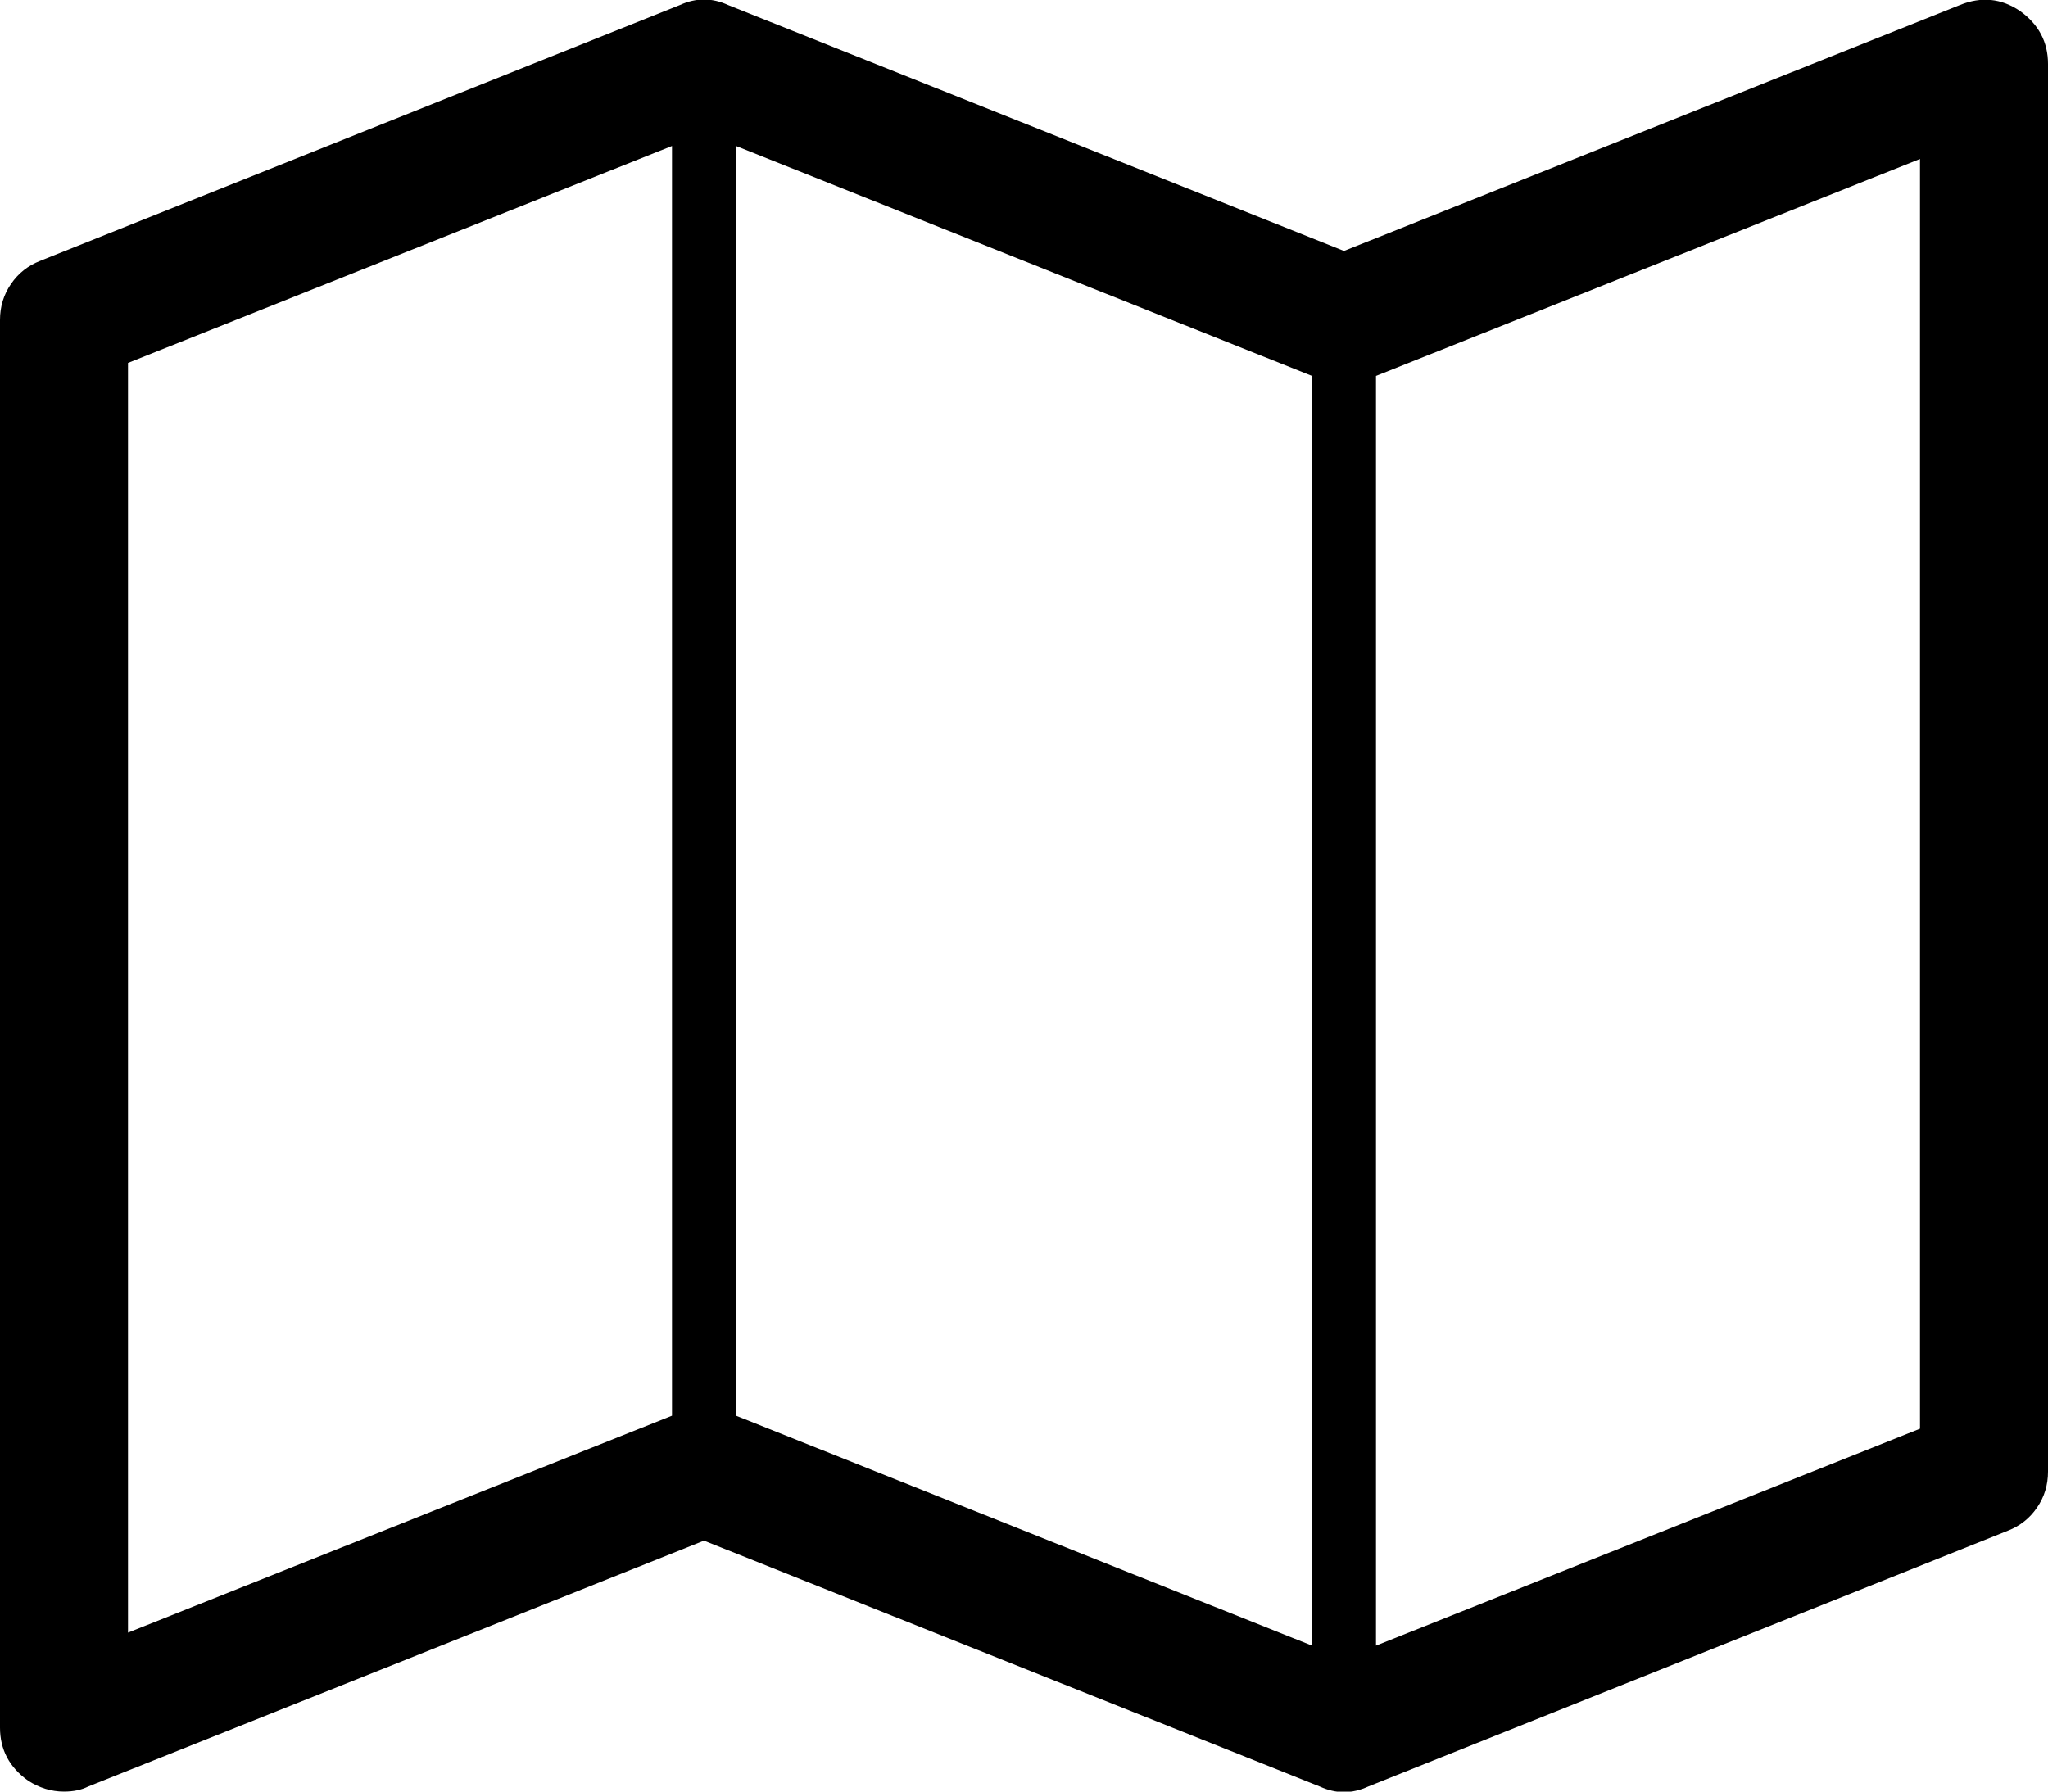 <svg xmlns="http://www.w3.org/2000/svg" width="204.8" height="179.2"><path d="M202 1.1q2.8 2 2.8 5.3v140.8q0 2-1.1 3.6t-2.9 2.3l-64 25.6q-2.4 1.1-4.8 0l-61.6-24.6-61.6 24.6q-1 .5-2.4.5-1.9 0-3.6-1.1-2.8-2-2.8-5.3V32q0-2 1.1-3.6T4 26.1L68 .5q2.4-1.1 4.8 0l61.6 24.6L196 .5q3.2-1.3 6 .6zM73.6 14.6v127l57.6 23v-127zM12.8 36.3v127l54.4-21.7v-127zM192 142.9v-127l-54.4 21.7v127z"/></svg>